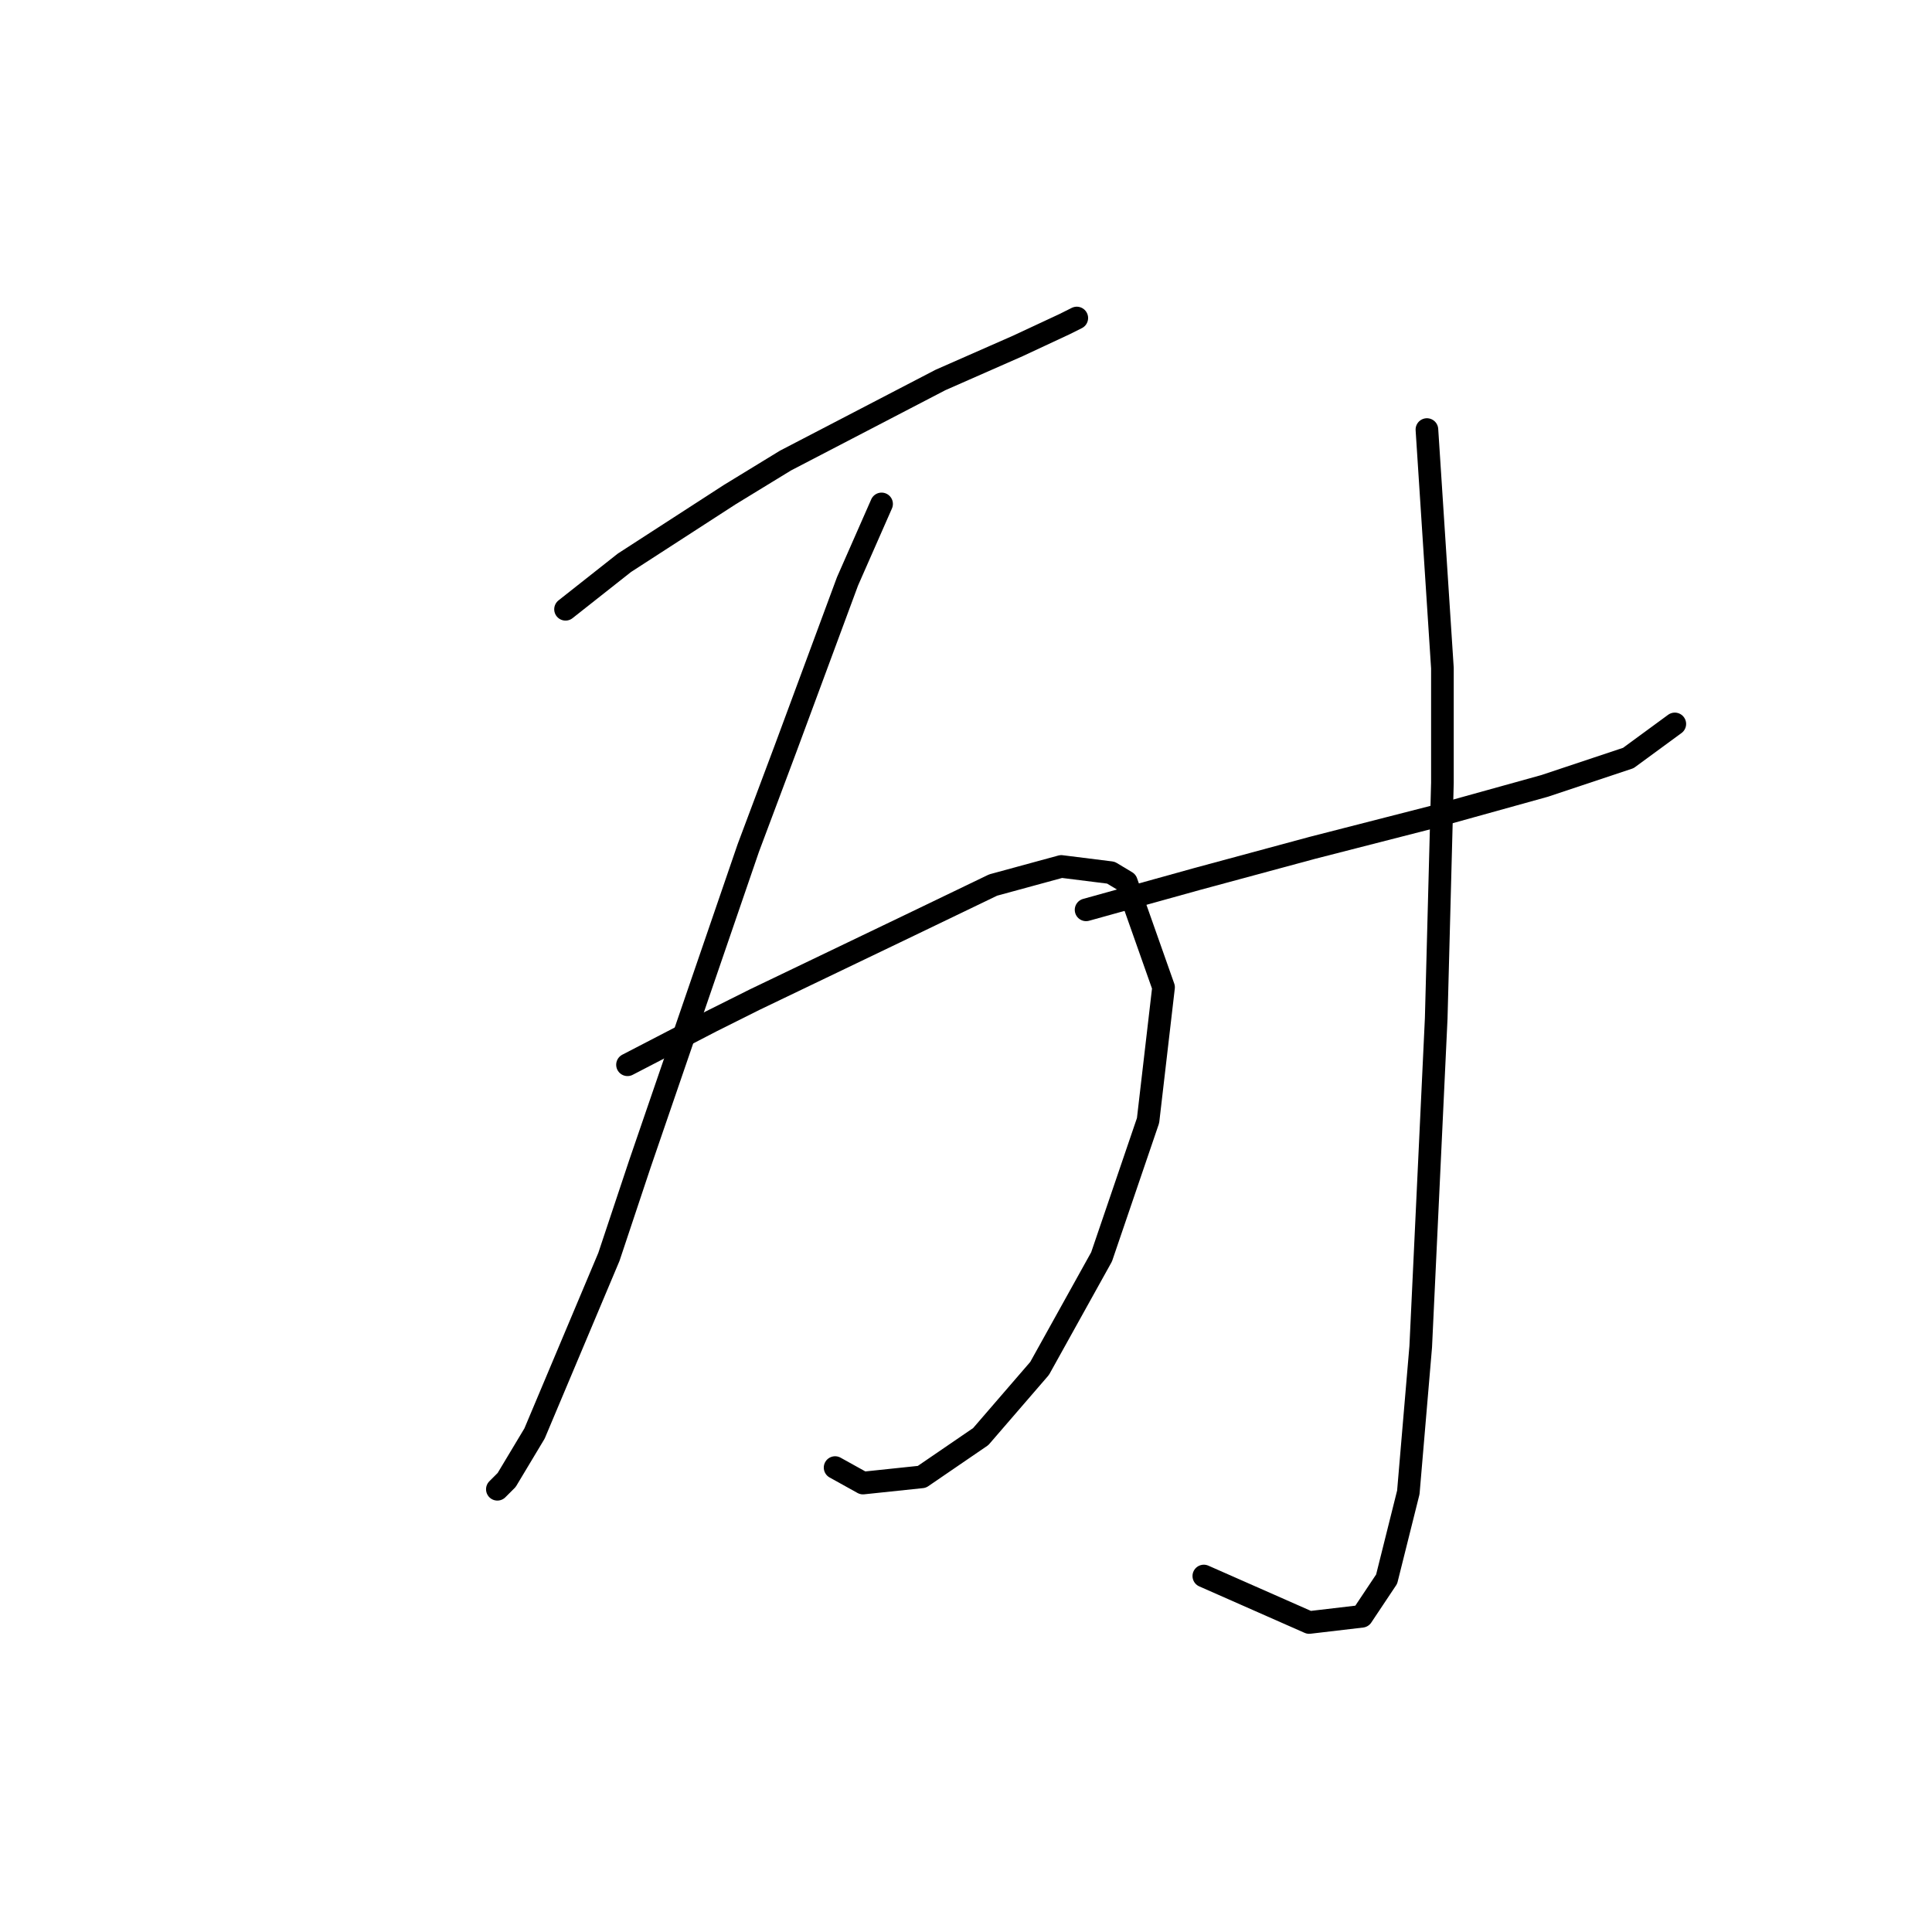 <?xml version="1.0" standalone="no"?>
    <svg width="256" height="256" xmlns="http://www.w3.org/2000/svg" version="1.1">
    <polyline stroke="black" stroke-width="3" stroke-linecap="round" fill="transparent" stroke-linejoin="round" points="74.936 80.732 82.737 74.574 96.696 65.541 104.086 61.025 124.615 50.35 134.879 45.834 141.038 42.96 142.68 42.139 142.68 42.139 " />
        <polyline stroke="black" stroke-width="3" stroke-linecap="round" fill="transparent" stroke-linejoin="round" points="116.814 66.773 112.298 77.037 104.086 99.208 99.159 112.346 84.789 154.225 80.684 166.542 70.83 189.944 67.135 196.103 65.903 197.335 65.903 197.335 " />
        <polyline stroke="black" stroke-width="3" stroke-linecap="round" fill="transparent" stroke-linejoin="round" points="83.147 141.086 94.233 135.338 99.98 132.464 120.509 122.611 131.594 117.273 140.627 114.81 147.196 115.631 149.249 116.863 154.176 130.822 152.123 148.477 145.964 166.542 137.753 181.322 129.952 190.355 122.151 195.692 114.35 196.513 110.655 194.461 110.655 194.461 " />
        <polyline stroke="black" stroke-width="3" stroke-linecap="round" fill="transparent" stroke-linejoin="round" points="143.912 120.558 158.692 116.452 173.883 112.346 189.896 108.241 204.676 104.135 215.761 100.44 221.92 95.924 221.92 95.924 " />
        <polyline stroke="black" stroke-width="3" stroke-linecap="round" fill="transparent" stroke-linejoin="round" points="189.074 56.919 191.127 88.533 191.127 103.724 190.306 134.928 188.253 178.448 186.611 197.745 183.737 209.241 180.452 214.168 173.473 214.989 159.513 208.831 159.513 208.831 " />
        </svg>